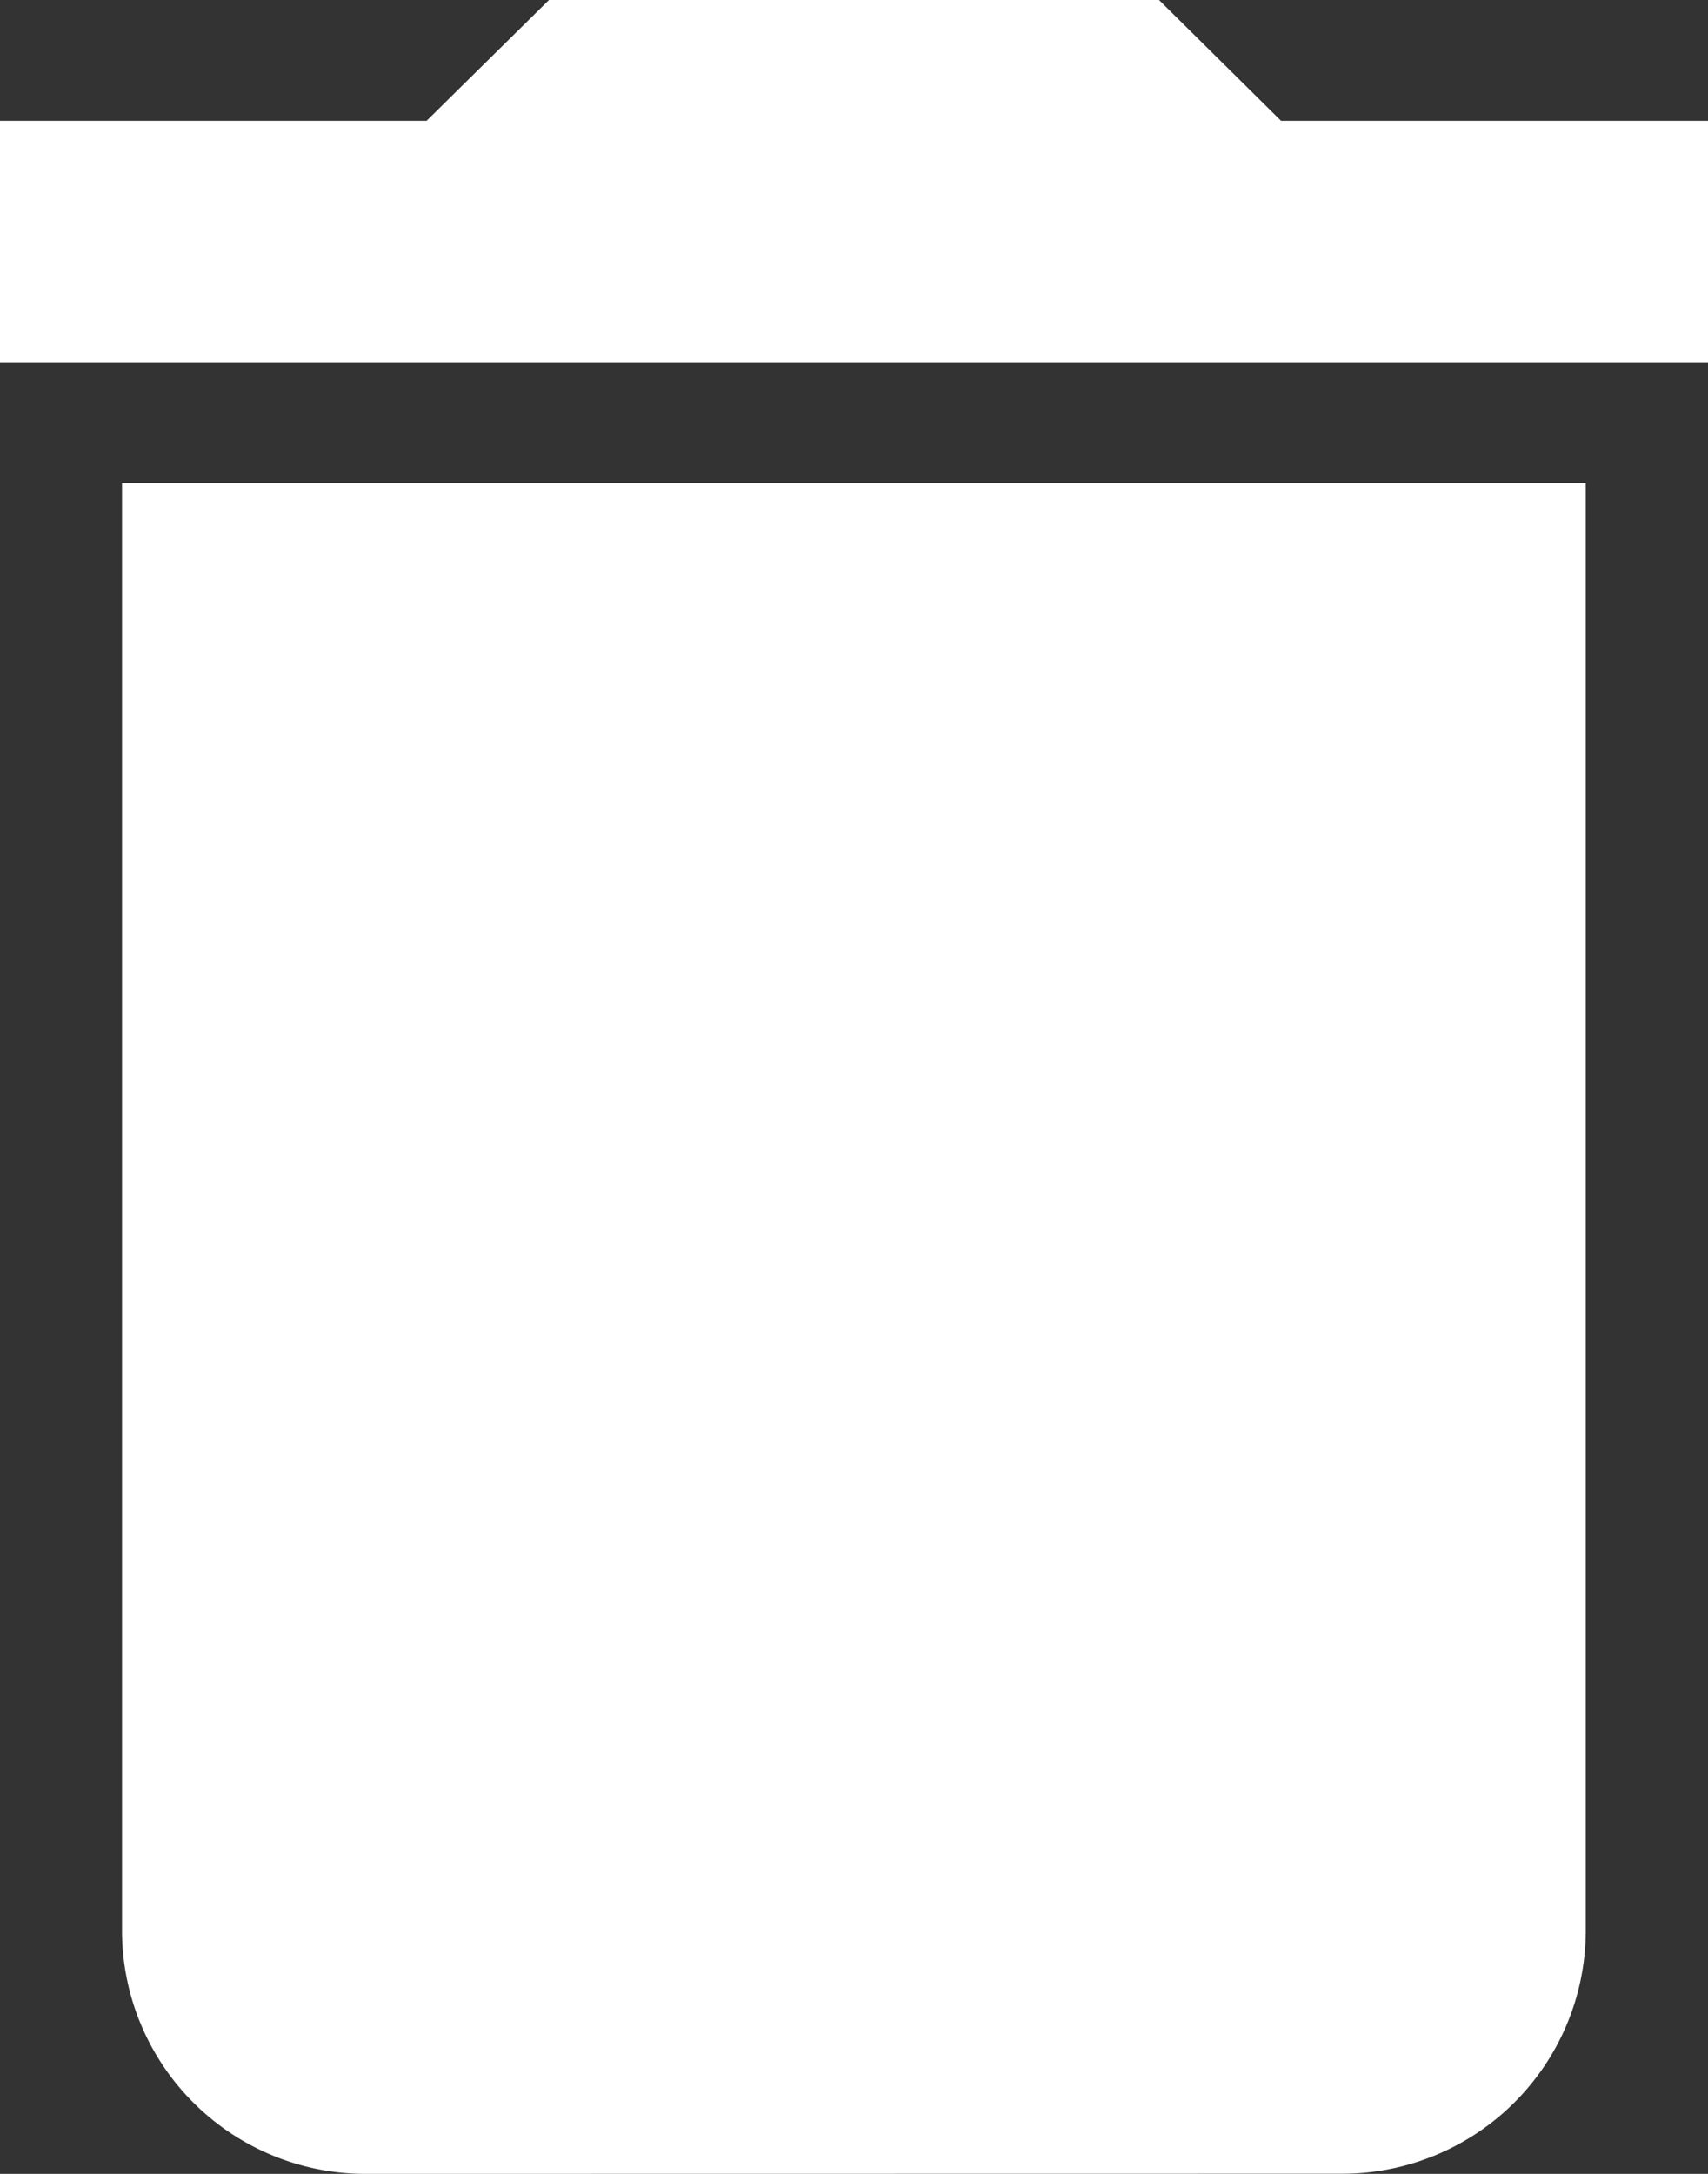 <svg id="delete" xmlns="http://www.w3.org/2000/svg" width="23.221" height="29.554" viewBox="0 0 23.221 29.554">
  <rect x="0" y="0" width="23.221" height="29.554" fill="#333333" stroke="none"/>
  <path id="Shape" d="M4.977,29.554A3.31,3.31,0,0,1,1.659,26.27V6.568h19.9v19.7a3.31,3.31,0,0,1-3.318,3.284ZM0,4.926V1.642H5.8L7.464,0h8.293l1.659,1.642h5.806V4.926Z" fill="#fff"/>
</svg>
